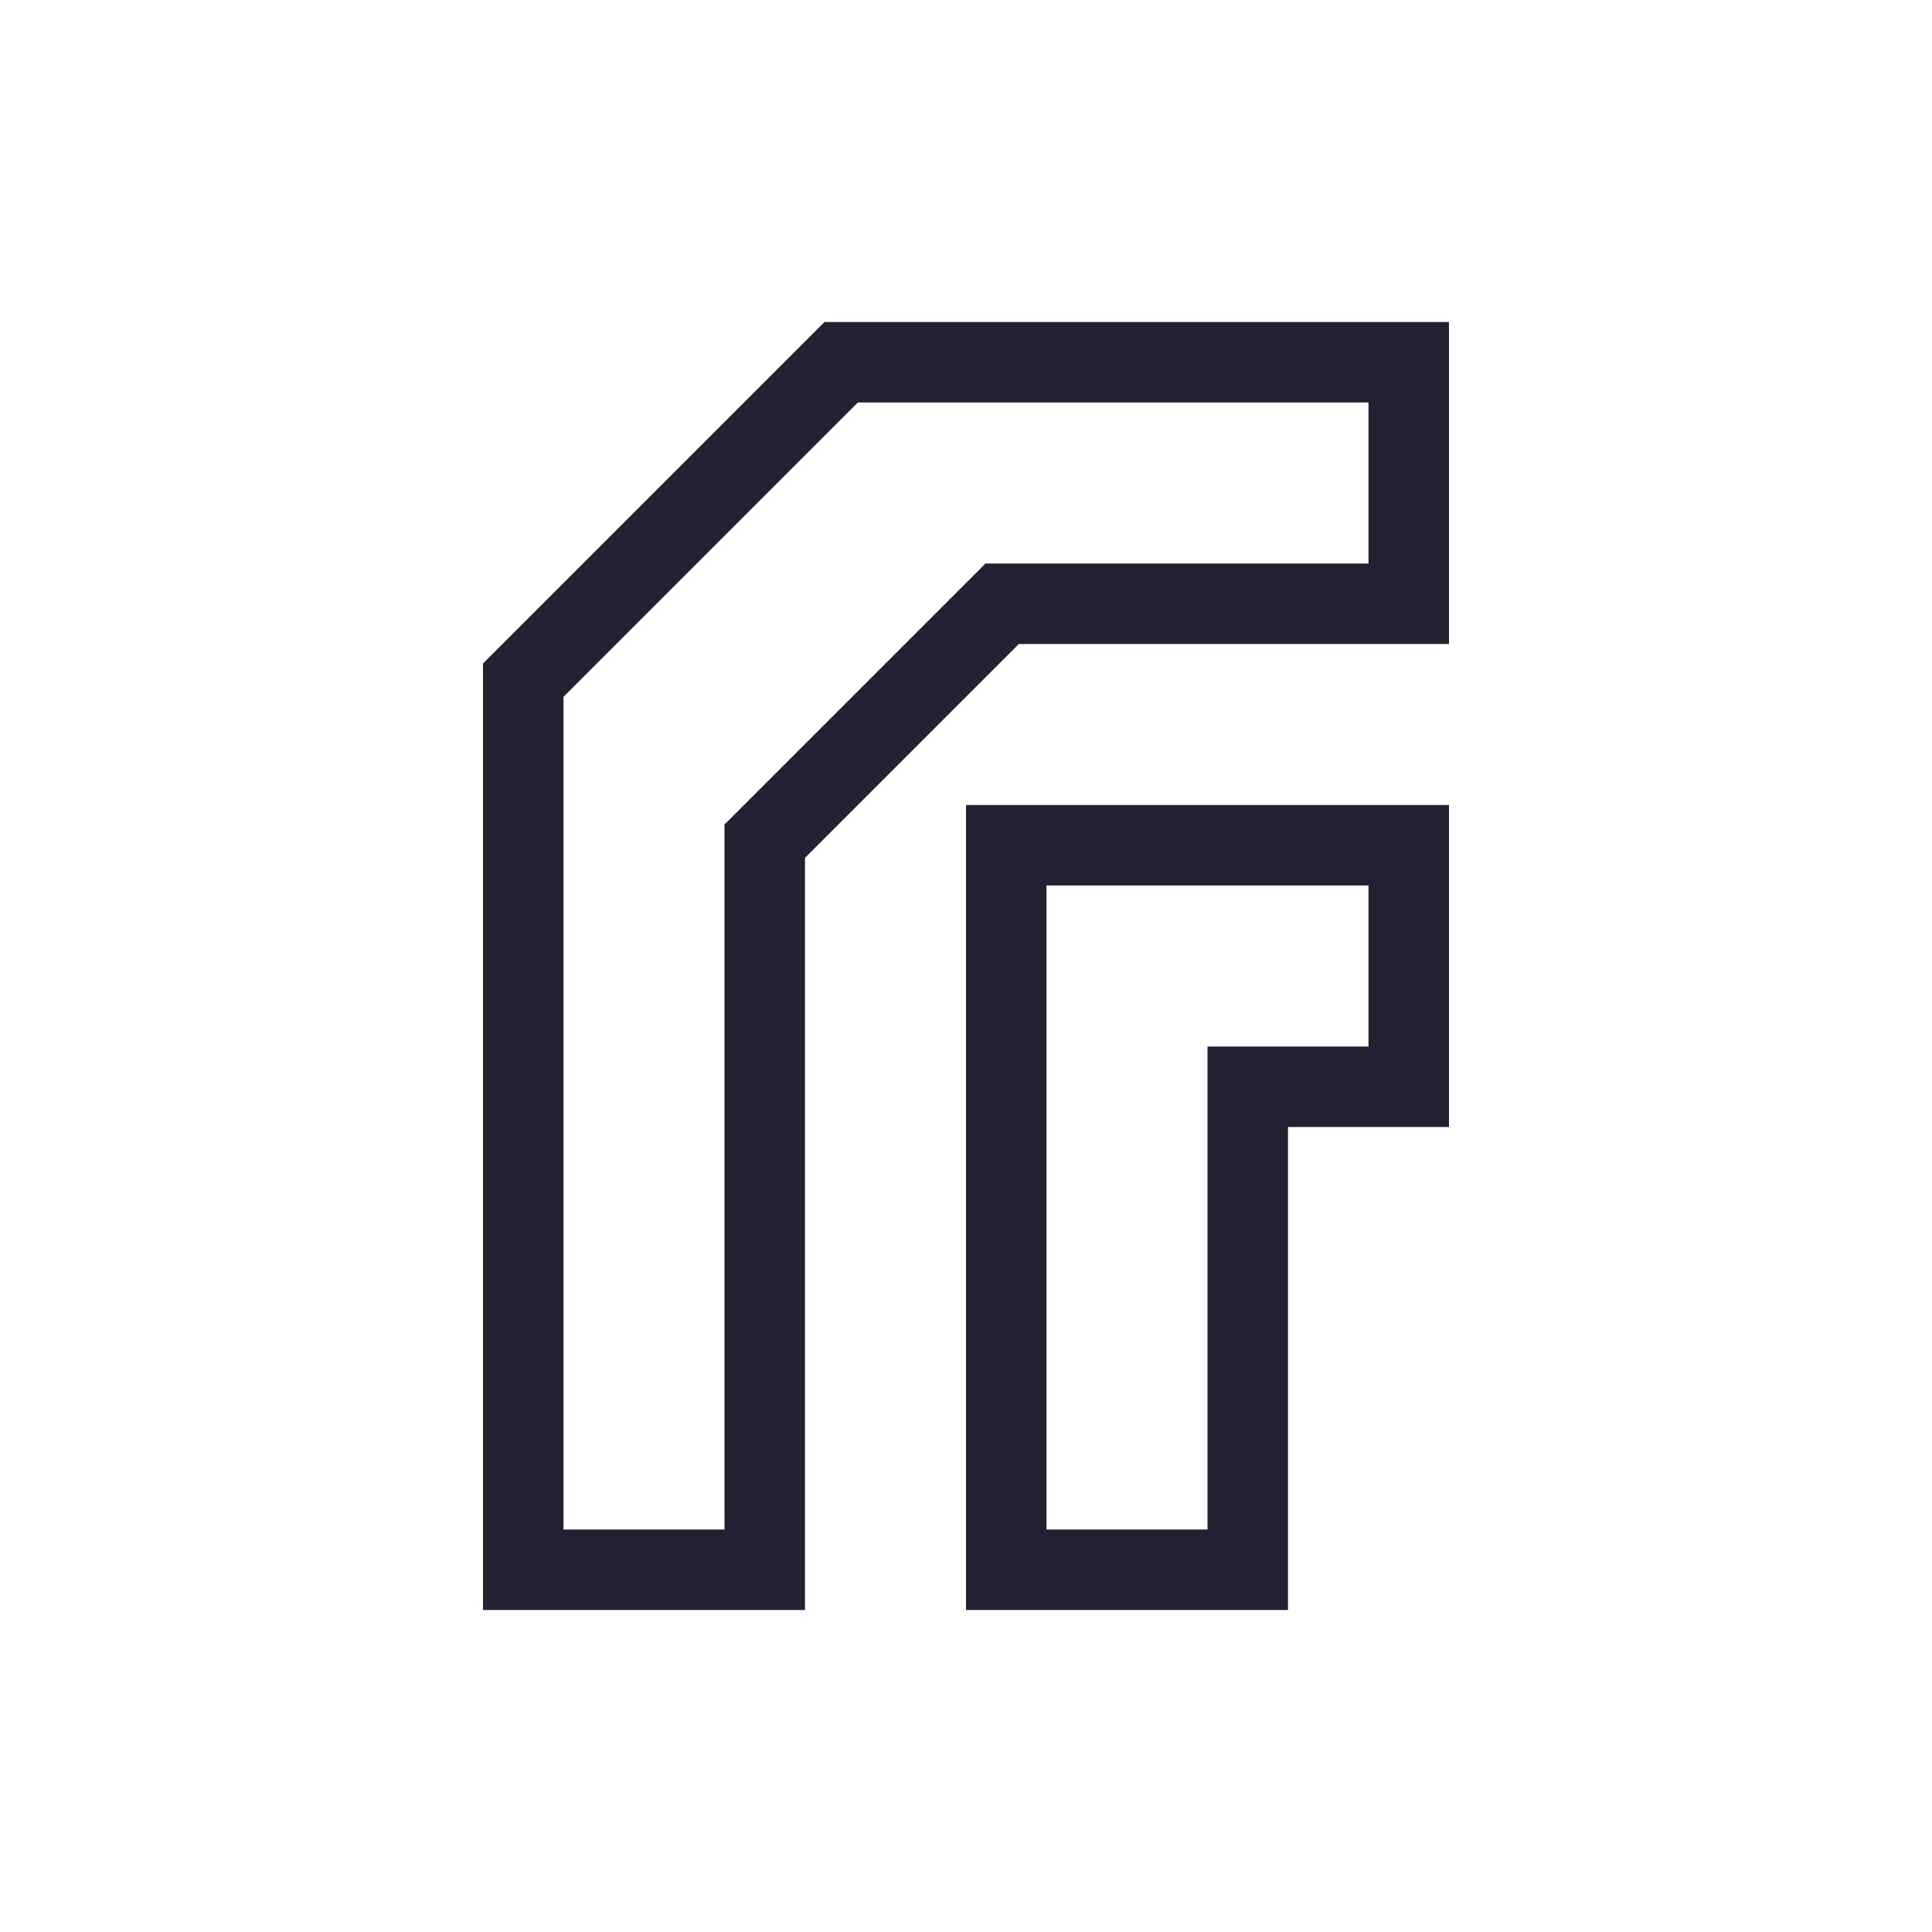 <svg xmlns="http://www.w3.org/2000/svg" viewBox="0 0 24 24">
 <defs>
  <style id="current-color-scheme" type="text/css">
   .ColorScheme-Text { color:#241f31; }
  </style>
 </defs>
 <path style="fill:currentColor" class="ColorScheme-Text" d="M 10.242 4 L 6 8.242 L 6.008 8.25 L 6 8.25 L 6 11 L 6 20 L 7 20 L 10 20 L 10 19 L 10 10.656 L 12.656 8 L 17 8 L 18 8 L 18 7 L 18 5 L 18 4 L 17 4 L 11.99 4 L 10.244 4 L 10.242 4 z M 10.656 5 L 11.99 5 L 17 5 L 17 7 L 13 7 L 12.246 7 L 12.242 7 L 9 10.242 L 9 10.244 L 9 19 L 7 19 L 7 8.656 L 10.656 5 z M 12 10 L 12 11 L 12 20 L 13 20 L 16 20 L 16 19 L 16 14 L 17 14 L 18 14 L 18 13 L 18 11 L 18 10 L 17 10 L 16 10 L 13 10 L 12 10 z M 13 11 L 16 11 L 17 11 L 17 13 L 16 13 L 15 13 L 15 14 L 15 19 L 13 19 L 13 11 z"/>
</svg>
